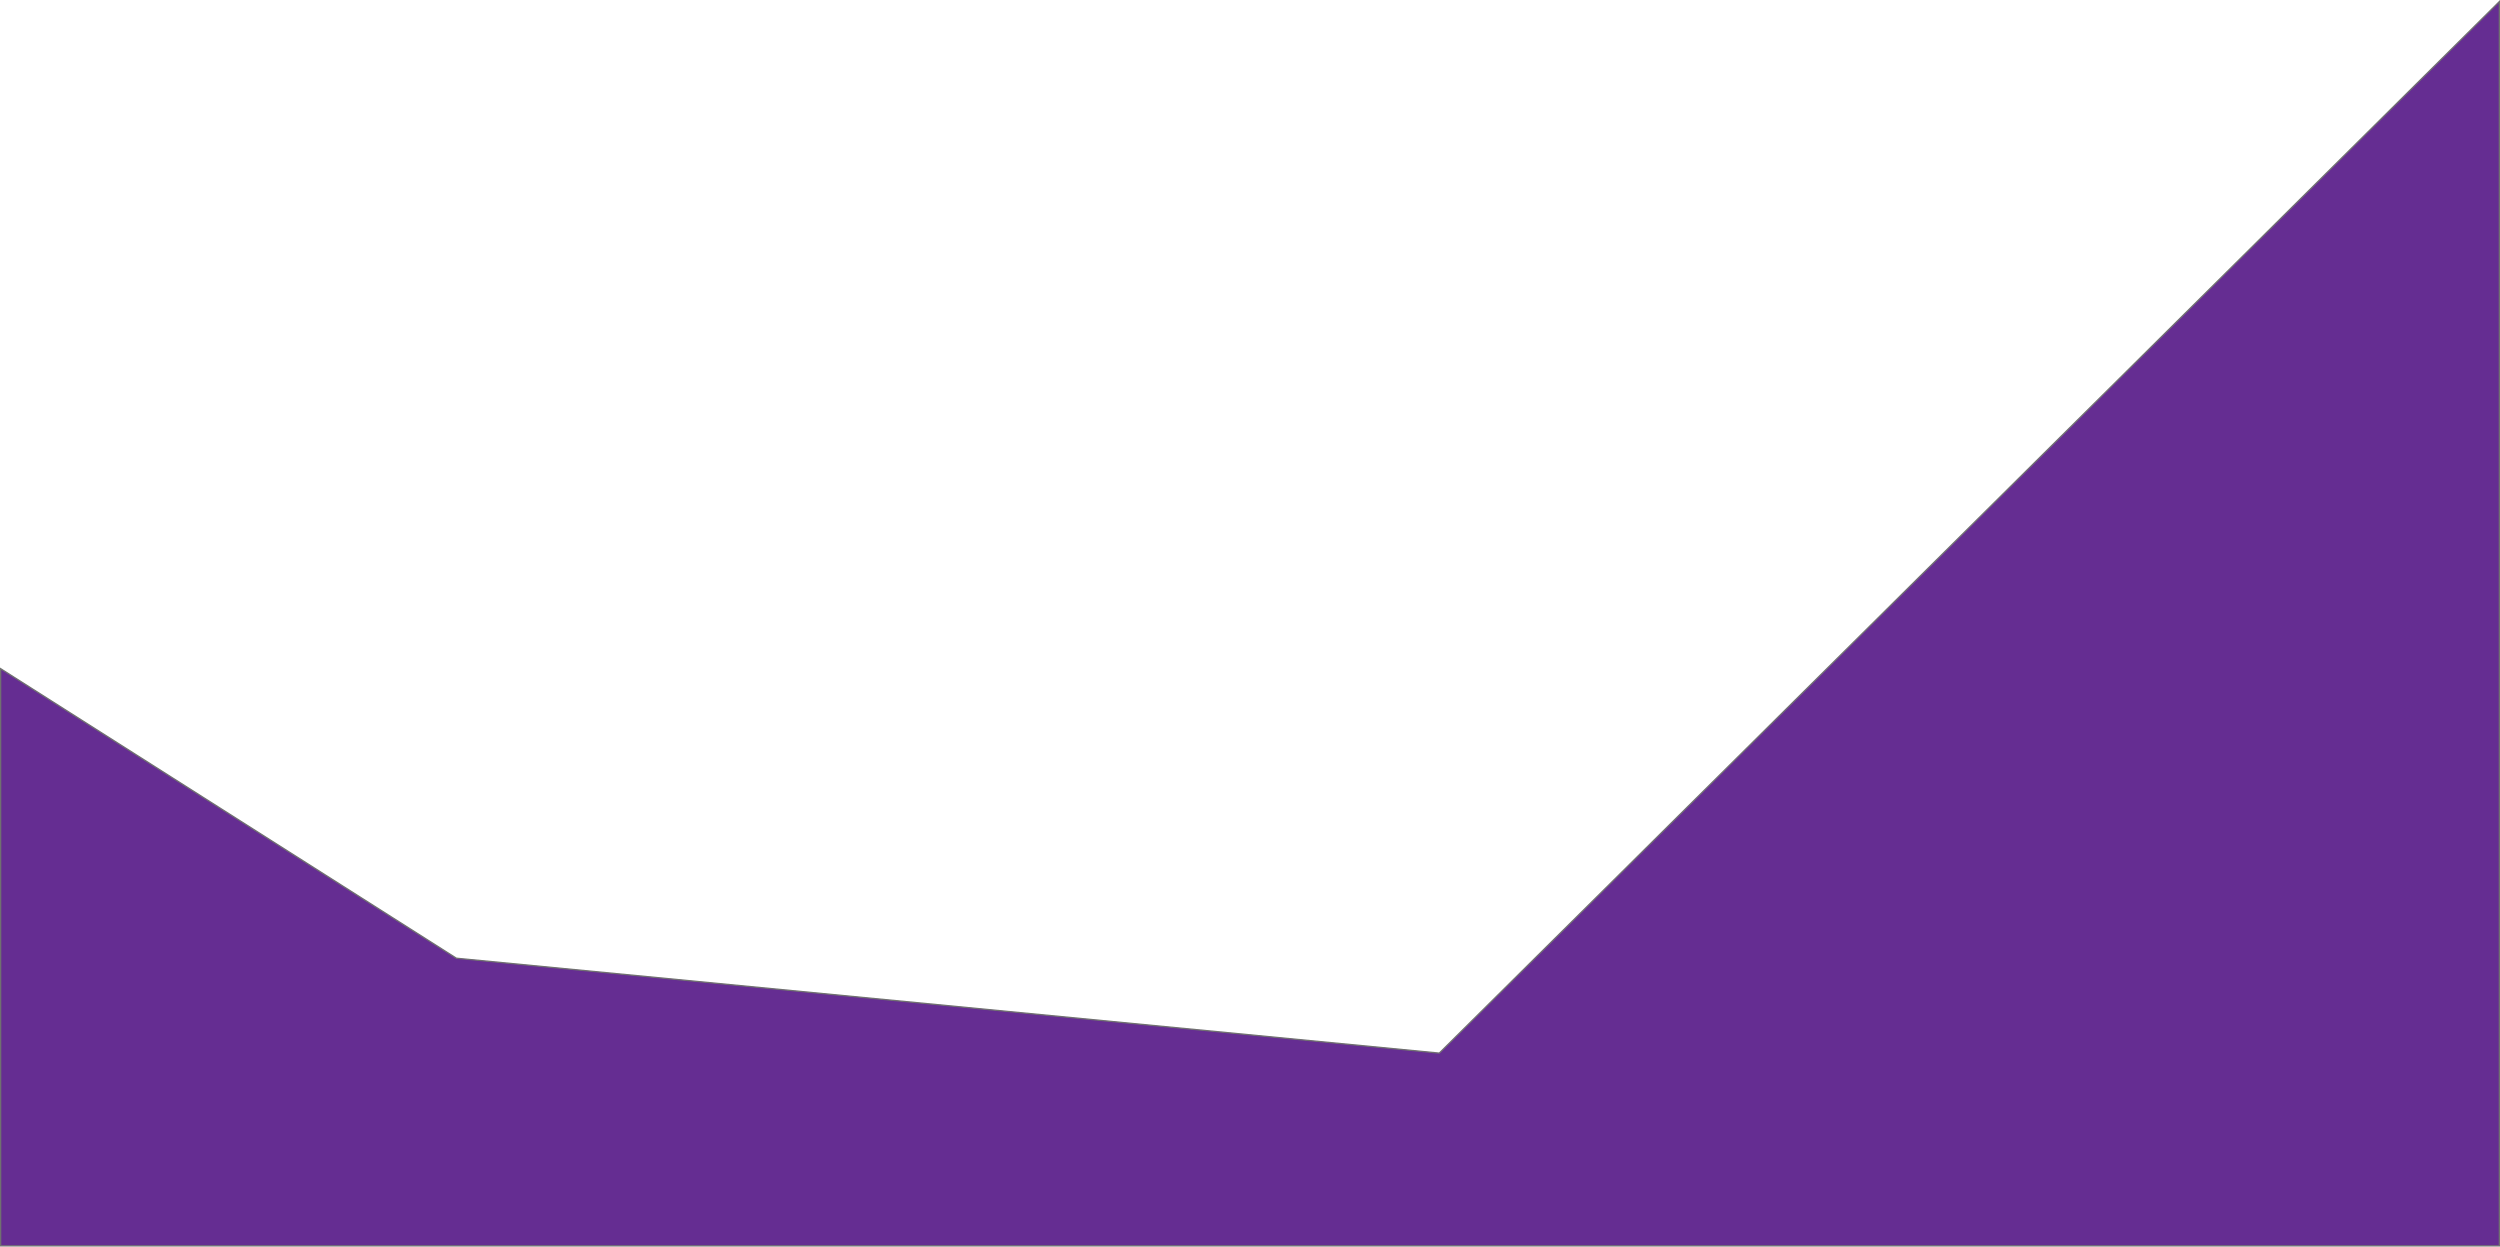 <svg xmlns="http://www.w3.org/2000/svg" width="1916.667" height="955.667" viewBox="0 0 1916.667 955.667"><defs><style>.a{fill:#652d92;}.b,.c{stroke:none;}.c{fill:#707070;}</style></defs><g class="a" transform="translate(1002.667)"><path class="b" d="M 913.5 955.167 L -4.069010537932627e-05 955.167 L -1002.167 955.167 L -1002.167 512.666 L -652.888 734.552 L -652.787 734.616 L -652.668 734.628 L 100.553 807.352 L 100.787 807.375 L 100.953 807.21 L 913.5 1.2 L 913.5 11.542 L 913.5 955.167 Z"/><path class="c" d="M 913 2.401 L 101.305 807.565 L 100.972 807.895 L 100.505 807.85 L -652.716 735.125 L -652.954 735.102 L -653.156 734.974 L -1001.667 513.576 L -1001.667 954.667 L -3.814697265625e-05 954.667 L 913 954.667 L 913 11.542 L 913 2.401 M 914 0 L 914 11.542 L 914 955.667 L -3.814697265625e-05 955.667 L -1002.667 955.667 L -1002.667 511.756 L -652.62 734.13 L 100.601 806.855 L 914 0 Z"/></g></svg>